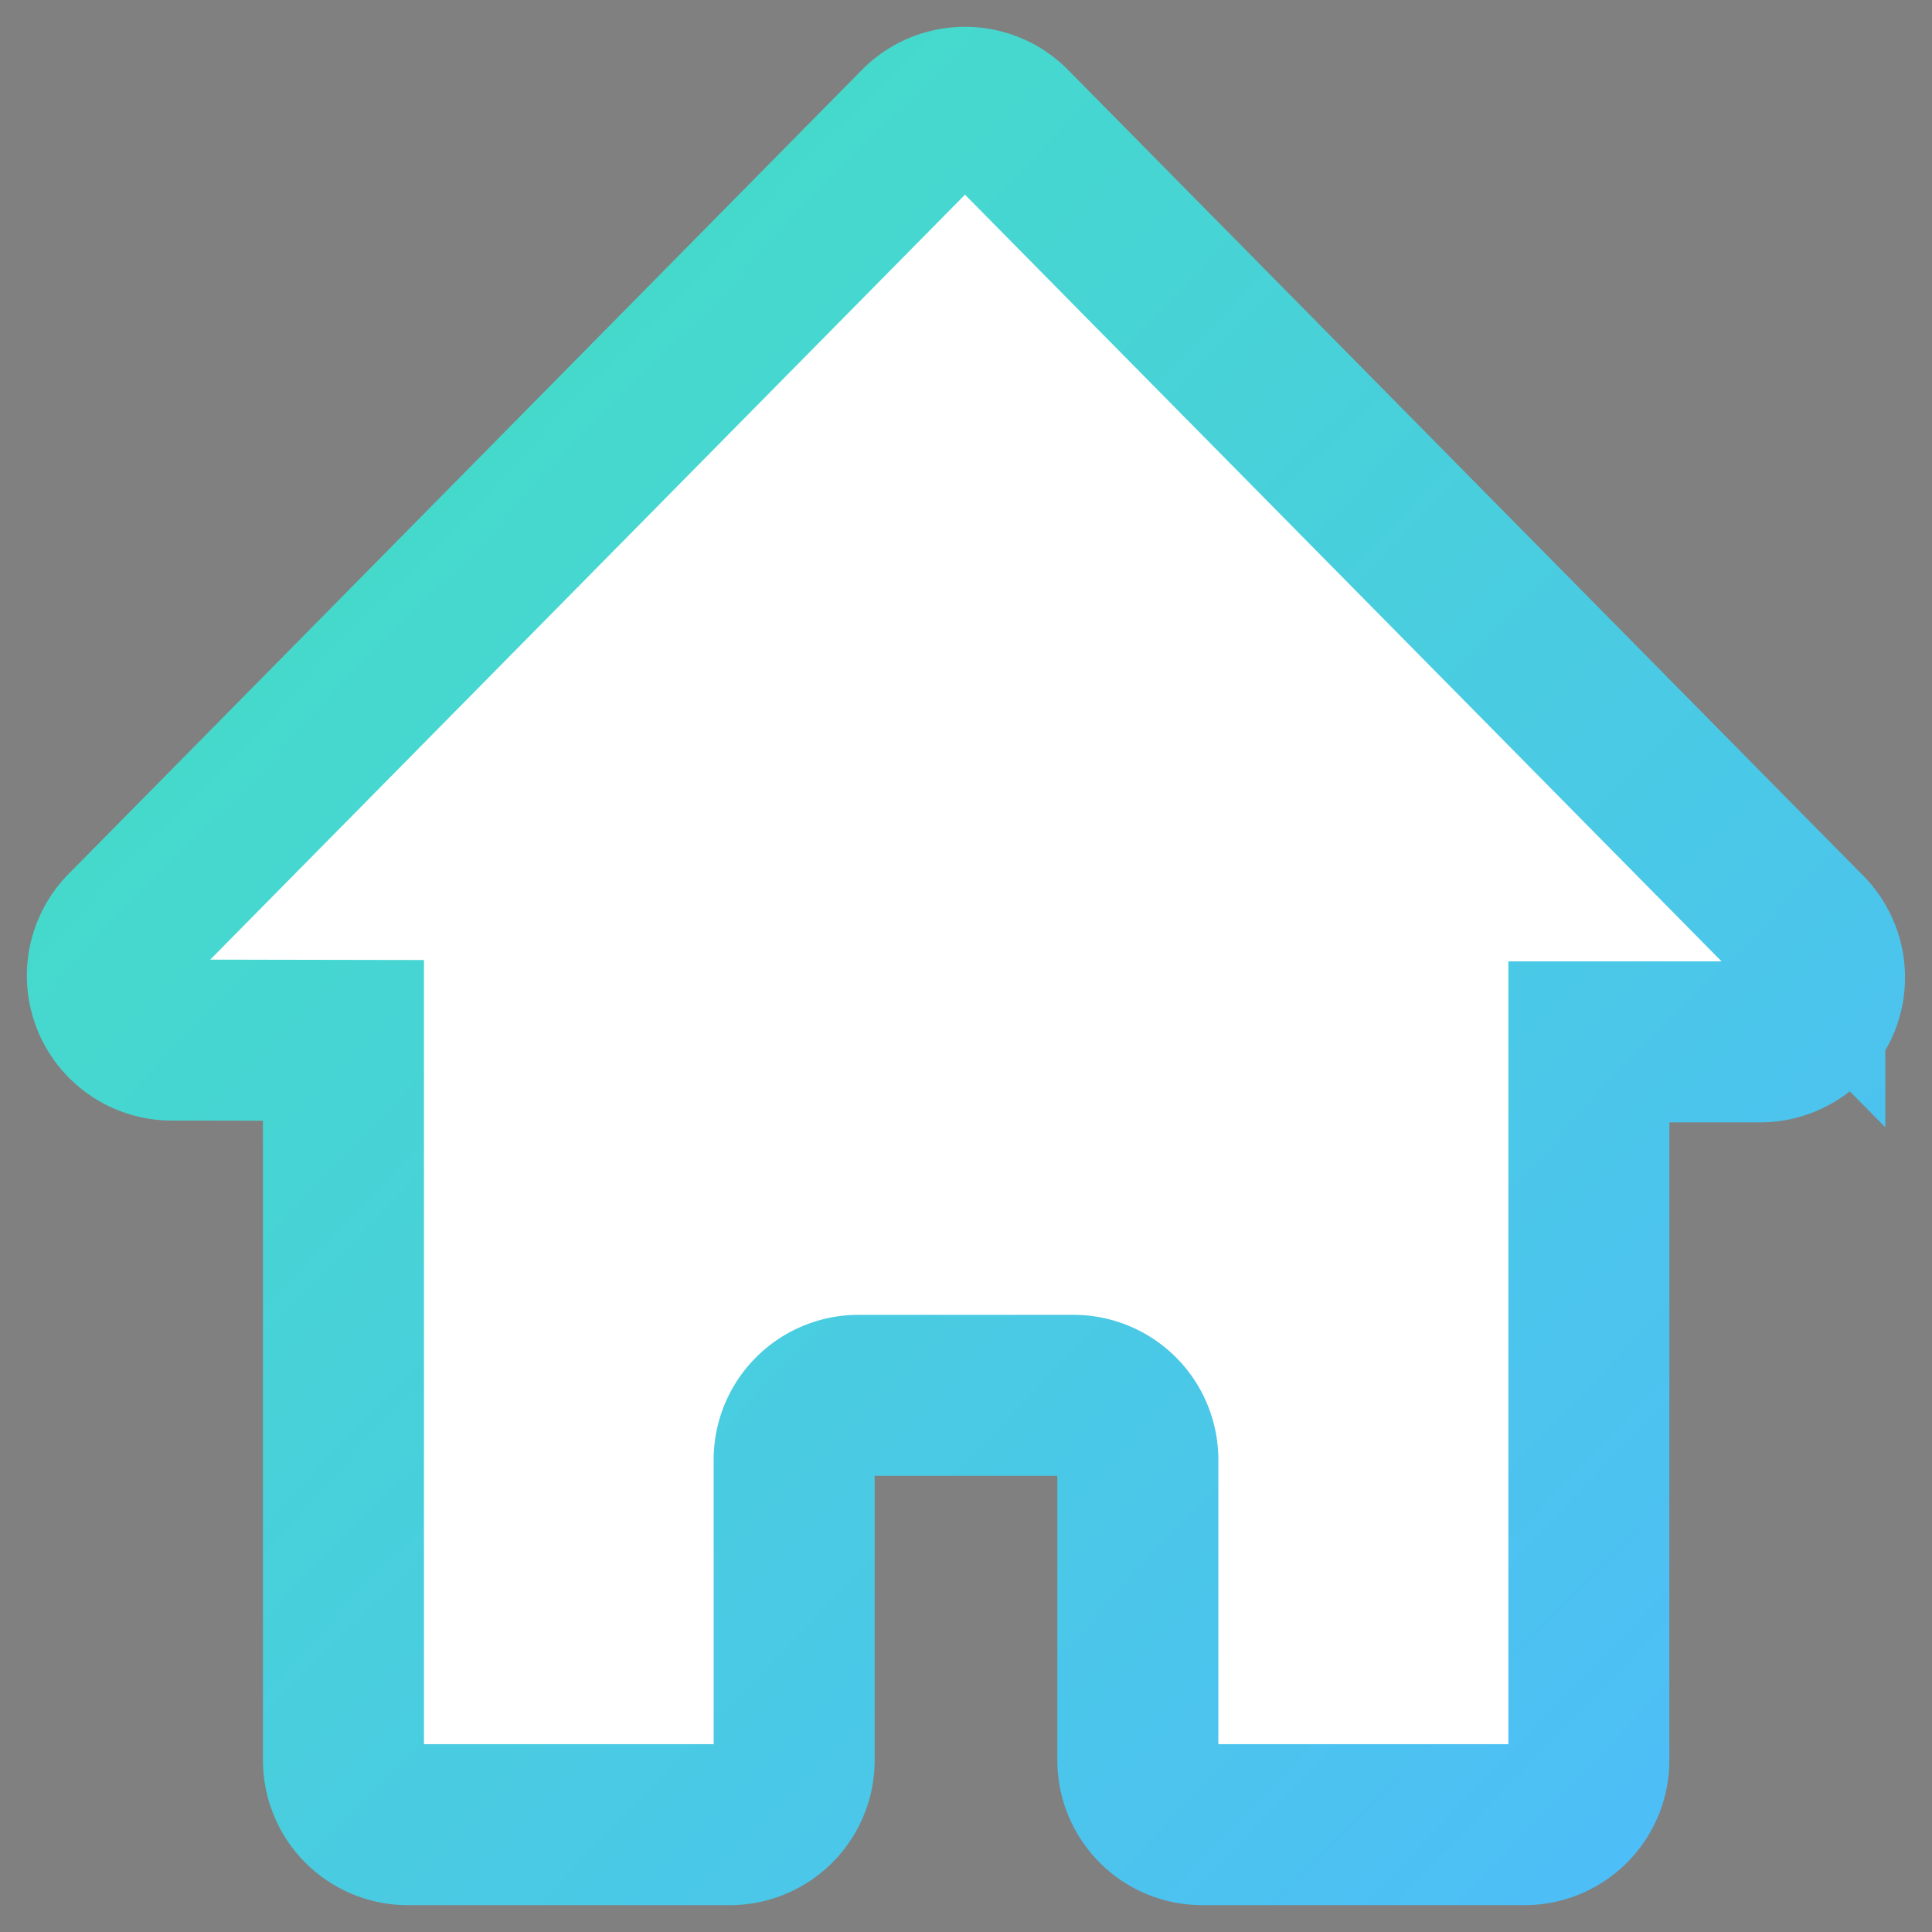 <svg xmlns="http://www.w3.org/2000/svg" width="18" height="18" viewBox="0 0 18 18">
    <rect x="0" y="0" width="18" height="18" fill="#808080" stroke="none"/>
    <defs>
        <linearGradient id="a" x1="7.654%" y1="10.782%" y2="100%">
            <stop offset="0%" stop-color="#44DEC5"/>
            <stop offset="100%" stop-color="#4EBCFA"/>
        </linearGradient>
    </defs>
    <g fill="none" fill-rule="nonzero">
        <path fill="#000" stroke="#000" stroke-width=".5" d="M14.003 16.2V9.506a.6.6 0 0 1 .6-.6l1.299.002-6.912-7.03L2.097 8.89l1.305.002a.6.6 0 0 1 .599.6V16.2h2.598v-2.6a1.4 1.4 0 0 1 1.4-1.4h2.002a1.4 1.4 0 0 1 1.4 1.4v2.6h2.602z"/>
        <path fill="#FFF" stroke="url(#a)" stroke-width="1.5" d="M14.603 8.707h-.8V15.4a.6.6 0 0 1-.6.6h-3.002a.6.6 0 0 1-.6-.6v-2.8a.6.6 0 0 0-.6-.6H6.999a.6.6 0 0 0-.6.6v2.8a.6.6 0 0 1-.6.6H2.8a.6.6 0 0 1-.6-.6V8.693L.599 8.69a.6.6 0 0 1-.414-1.033l7.39-7.49a.6.6 0 0 1 .83-.001l7.41 7.509a.6.6 0 0 1-.416 1.032h-.796v-.001z" transform="translate(1 1)"/>
    </g>
</svg>
